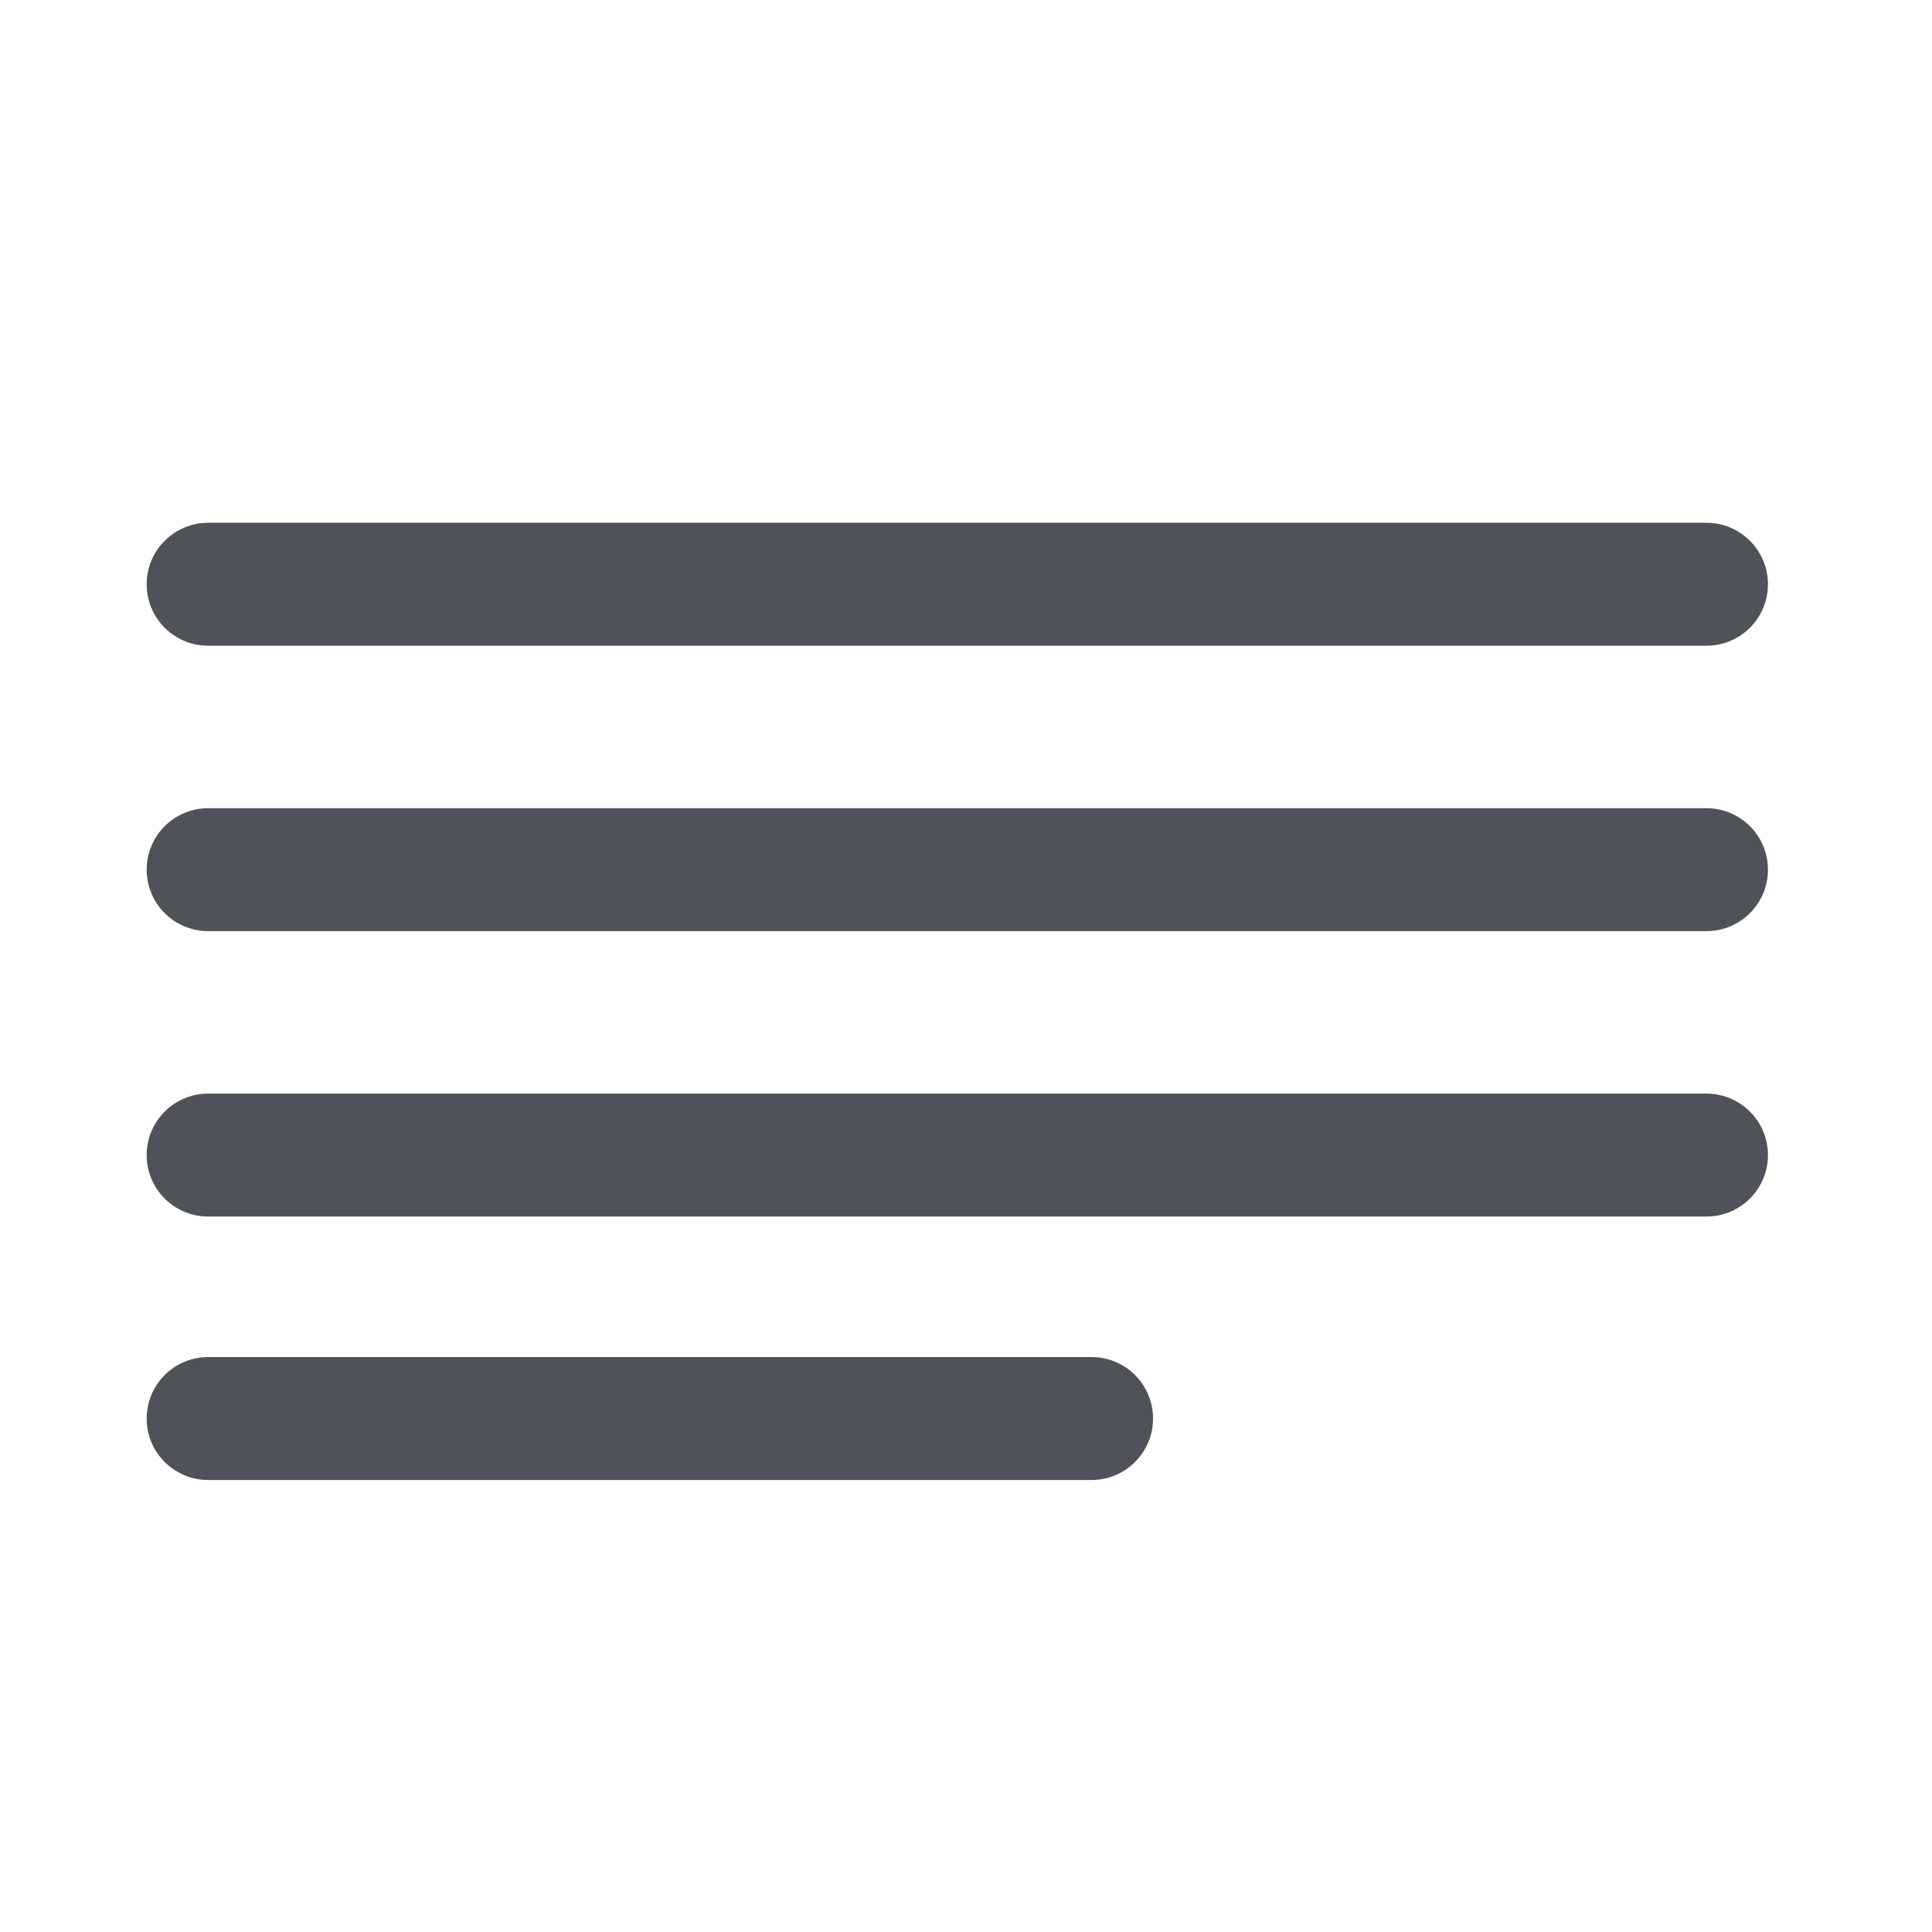<svg width="22" height="22" viewBox="0 0 22 22" fill="none" xmlns="http://www.w3.org/2000/svg">
<path d="M2.37 13.153H19.432Z" fill="#C4C4C4"/>
<path d="M2.37 13.153H19.432" stroke="#505259" stroke-width="1.4" stroke-linecap="round" stroke-linejoin="round"/>
<path d="M2.37 16.153H12.43Z" fill="#C4C4C4"/>
<path d="M2.37 16.153H12.43" stroke="#505259" stroke-width="1.4" stroke-linecap="round" stroke-linejoin="round"/>
<path d="M2.37 9.903H19.432Z" fill="#C4C4C4"/>
<path d="M2.37 9.903H19.432" stroke="#505259" stroke-width="1.4" stroke-linecap="round" stroke-linejoin="round"/>
<path d="M2.37 6.653H19.432Z" fill="#C4C4C4"/>
<path d="M2.37 6.653H19.432" stroke="#505259" stroke-width="1.4" stroke-linecap="round" stroke-linejoin="round"/>
</svg>
